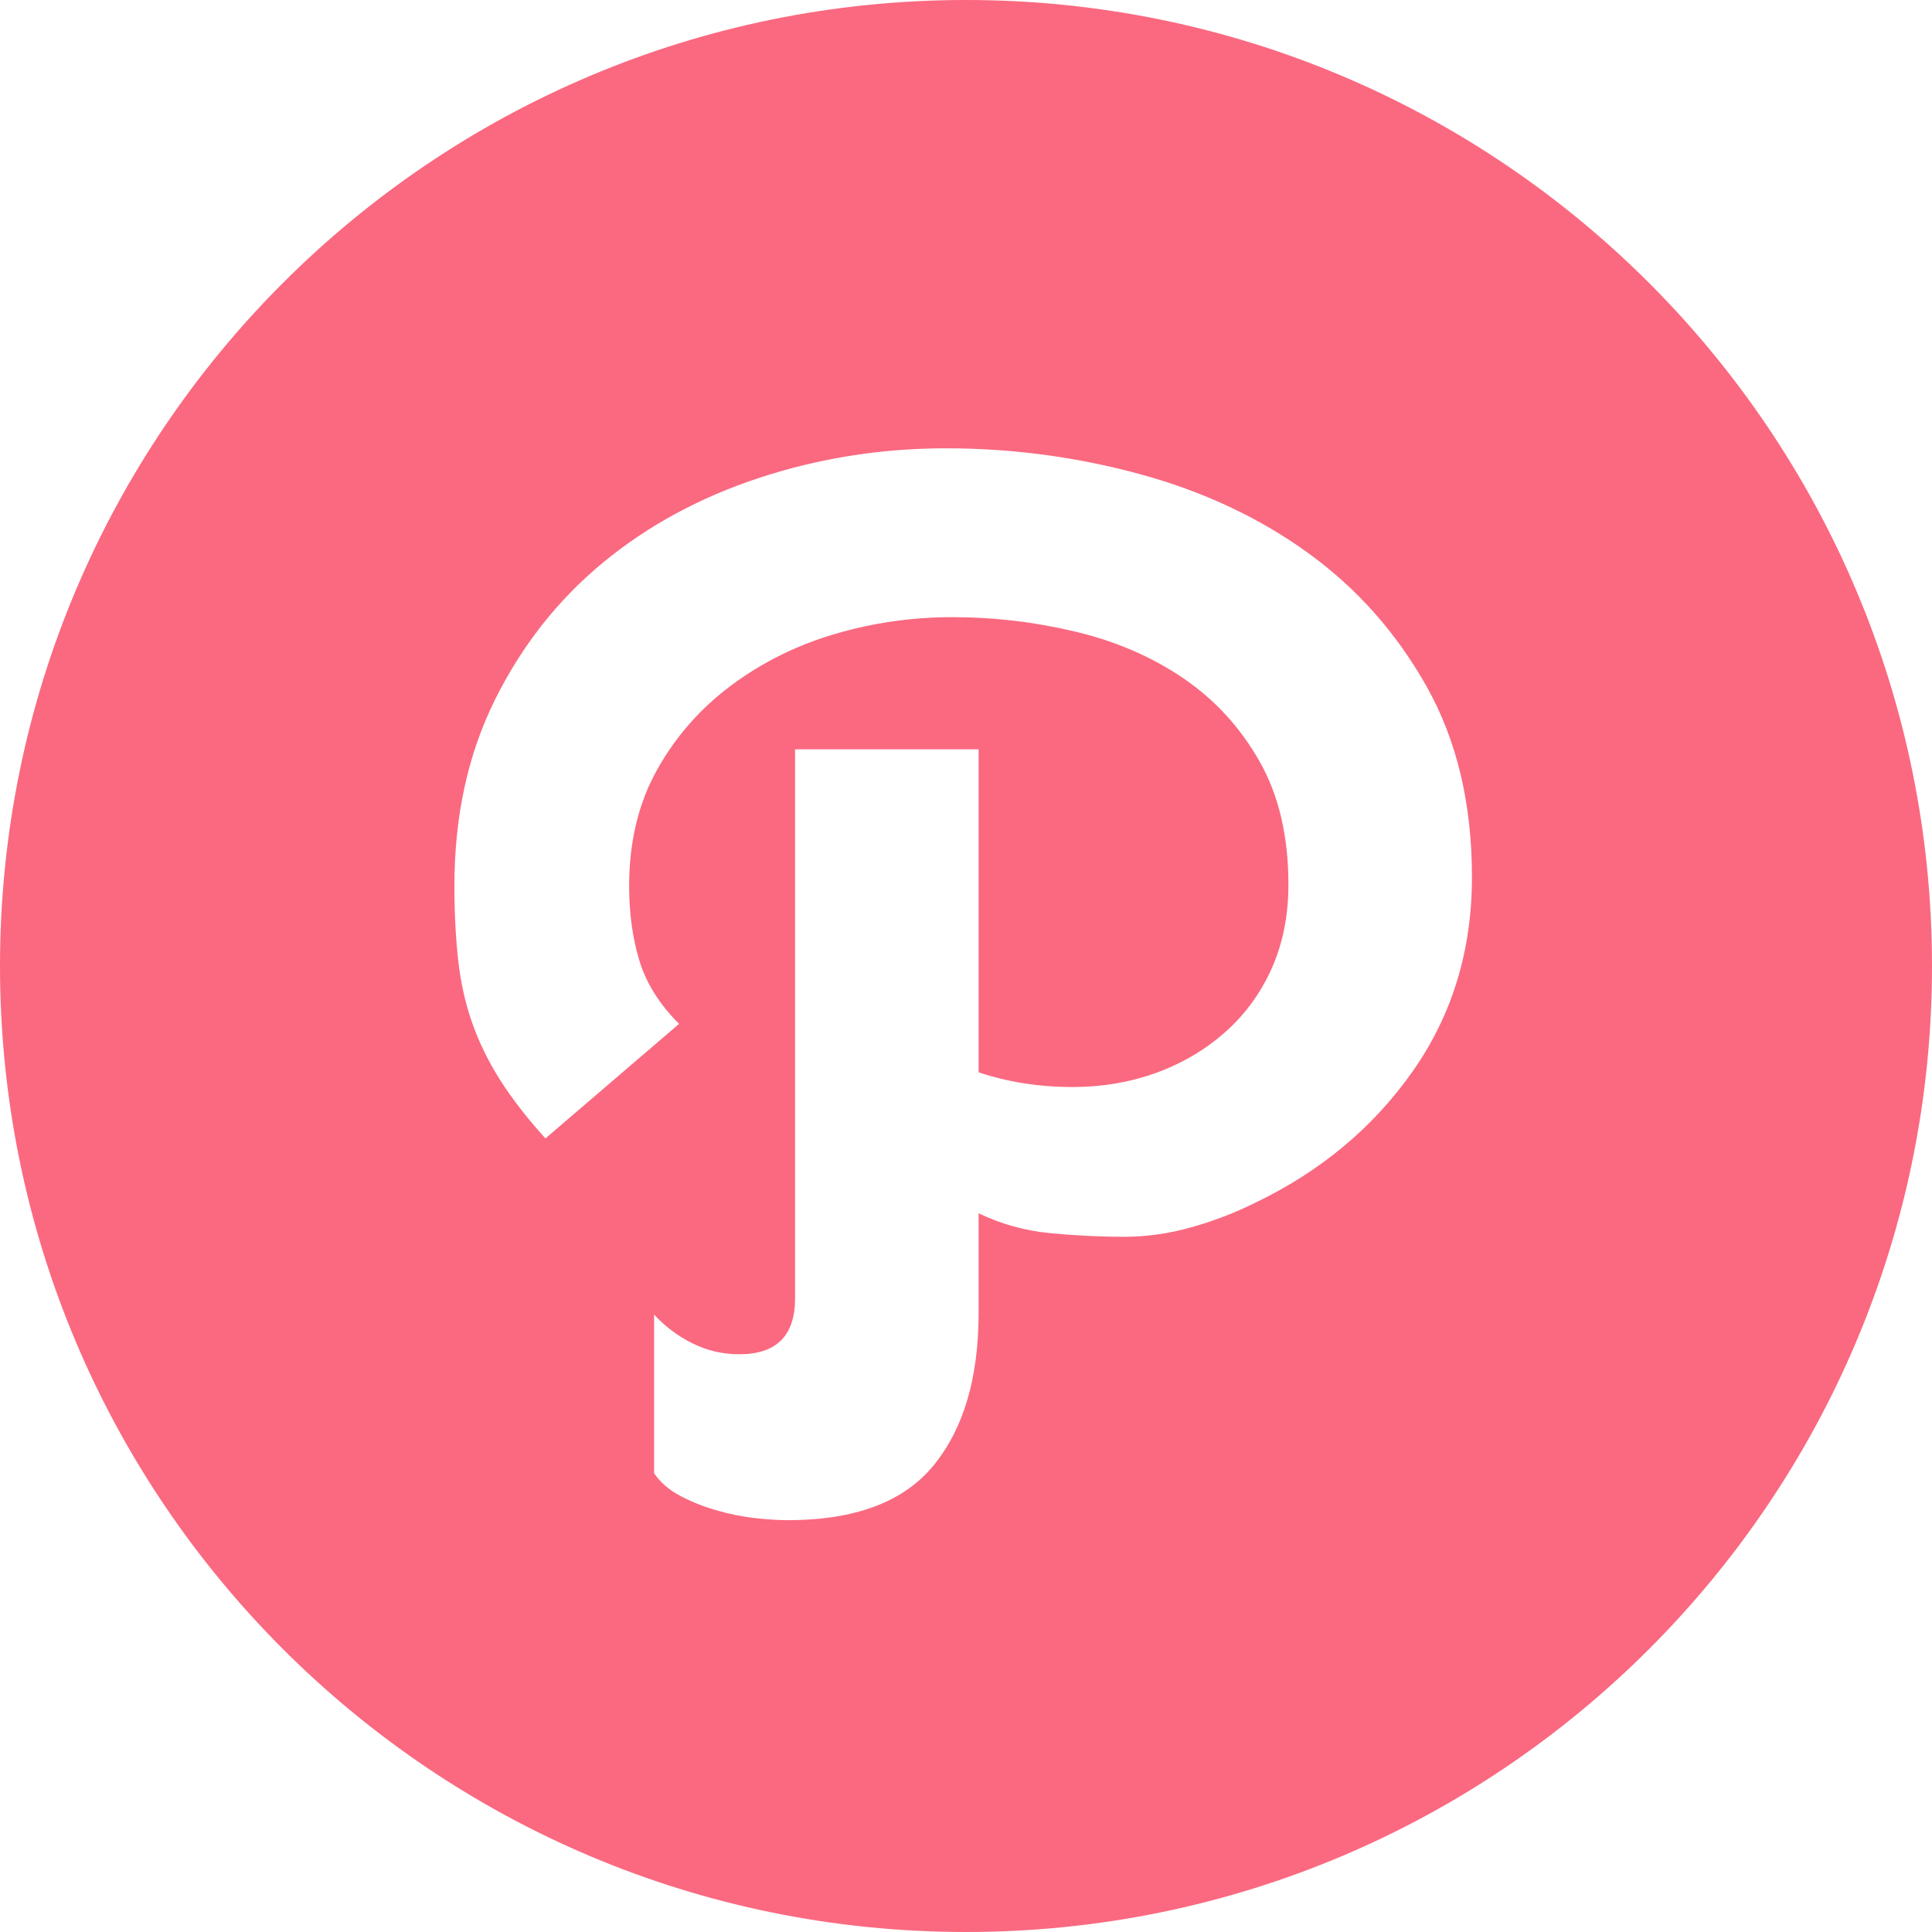 <?xml version="1.0" encoding="UTF-8" standalone="no"?>
<svg width="50px" height="50px" viewBox="0 0 50 50" version="1.1" xmlns="http://www.w3.org/2000/svg" xmlns:xlink="http://www.w3.org/1999/xlink" xmlns:sketch="http://www.bohemiancoding.com/sketch/ns">
    <!-- Generator: Sketch 3.1.1 (8761) - http://www.bohemiancoding.com/sketch -->
    <title>path_c</title>
    <desc>Created with Sketch.</desc>
    <defs></defs>
    <g id="Page-1" stroke="none" stroke-width="1" fill="none" fill-rule="evenodd" sketch:type="MSPage">
        <g id="circle-icons" sketch:type="MSLayerGroup" transform="translate(-100, -401)" fill="#FA6980">
            <g id="row-5-circle-icons" transform="translate(0, 401)" sketch:type="MSShapeGroup">
                <path d="M125,50 C138.807,50 150,38.807 150,25 C150,11.193 138.807,0 125,0 C111.193,0 100,11.193 100,25 C100,38.807 111.193,50 125,50 Z M138.094,22.698 C138.094,20.798 137.701,19.151 136.916,17.758 C136.131,16.365 135.105,15.212 133.838,14.3 C132.571,13.388 131.121,12.71 129.487,12.267 C127.853,11.824 126.187,11.602 124.49,11.602 C122.818,11.602 121.209,11.855 119.664,12.362 C118.119,12.869 116.763,13.603 115.598,14.566 C114.433,15.529 113.502,16.713 112.805,18.119 C112.108,19.525 111.76,21.127 111.76,22.926 C111.76,23.61 111.792,24.243 111.855,24.826 C111.918,25.409 112.039,25.953 112.216,26.46 C112.393,26.967 112.634,27.461 112.938,27.942 C113.242,28.423 113.635,28.93 114.116,29.462 L117.574,26.498 C117.067,25.991 116.725,25.447 116.548,24.864 C116.371,24.281 116.282,23.635 116.282,22.926 C116.282,21.786 116.523,20.785 117.004,19.924 C117.485,19.063 118.125,18.334 118.923,17.739 C119.721,17.144 120.614,16.7 121.602,16.409 C122.59,16.118 123.603,15.972 124.642,15.972 C125.731,15.972 126.802,16.099 127.853,16.352 C128.904,16.605 129.835,17.011 130.646,17.568 C131.457,18.125 132.109,18.841 132.603,19.715 C133.097,20.589 133.344,21.647 133.344,22.888 C133.344,23.699 133.198,24.427 132.907,25.073 C132.616,25.719 132.21,26.27 131.691,26.726 C131.172,27.182 130.576,27.53 129.905,27.771 C129.234,28.012 128.518,28.132 127.758,28.132 C126.897,28.132 126.086,28.005 125.326,27.752 L125.326,19.392 L120.576,19.392 L120.576,33.604 C120.576,34.567 120.095,35.048 119.132,35.048 C118.701,35.048 118.296,34.953 117.916,34.763 C117.536,34.573 117.207,34.326 116.928,34.022 L116.928,38.126 C117.08,38.354 117.295,38.544 117.574,38.696 C117.853,38.848 118.163,38.975 118.505,39.076 C118.847,39.177 119.183,39.247 119.512,39.285 C119.841,39.323 120.133,39.342 120.386,39.342 C122.134,39.342 123.394,38.867 124.167,37.917 C124.94,36.967 125.326,35.656 125.326,33.984 L125.326,31.4 C125.909,31.679 126.523,31.85 127.169,31.913 C127.815,31.976 128.455,32.008 129.088,32.008 C129.671,32.008 130.253,31.926 130.836,31.761 C131.419,31.596 131.963,31.387 132.47,31.134 C134.167,30.323 135.529,29.19 136.555,27.733 C137.581,26.276 138.094,24.598 138.094,22.698 Z" id="path_c"></path>
            </g>
        </g>
    </g>
</svg>